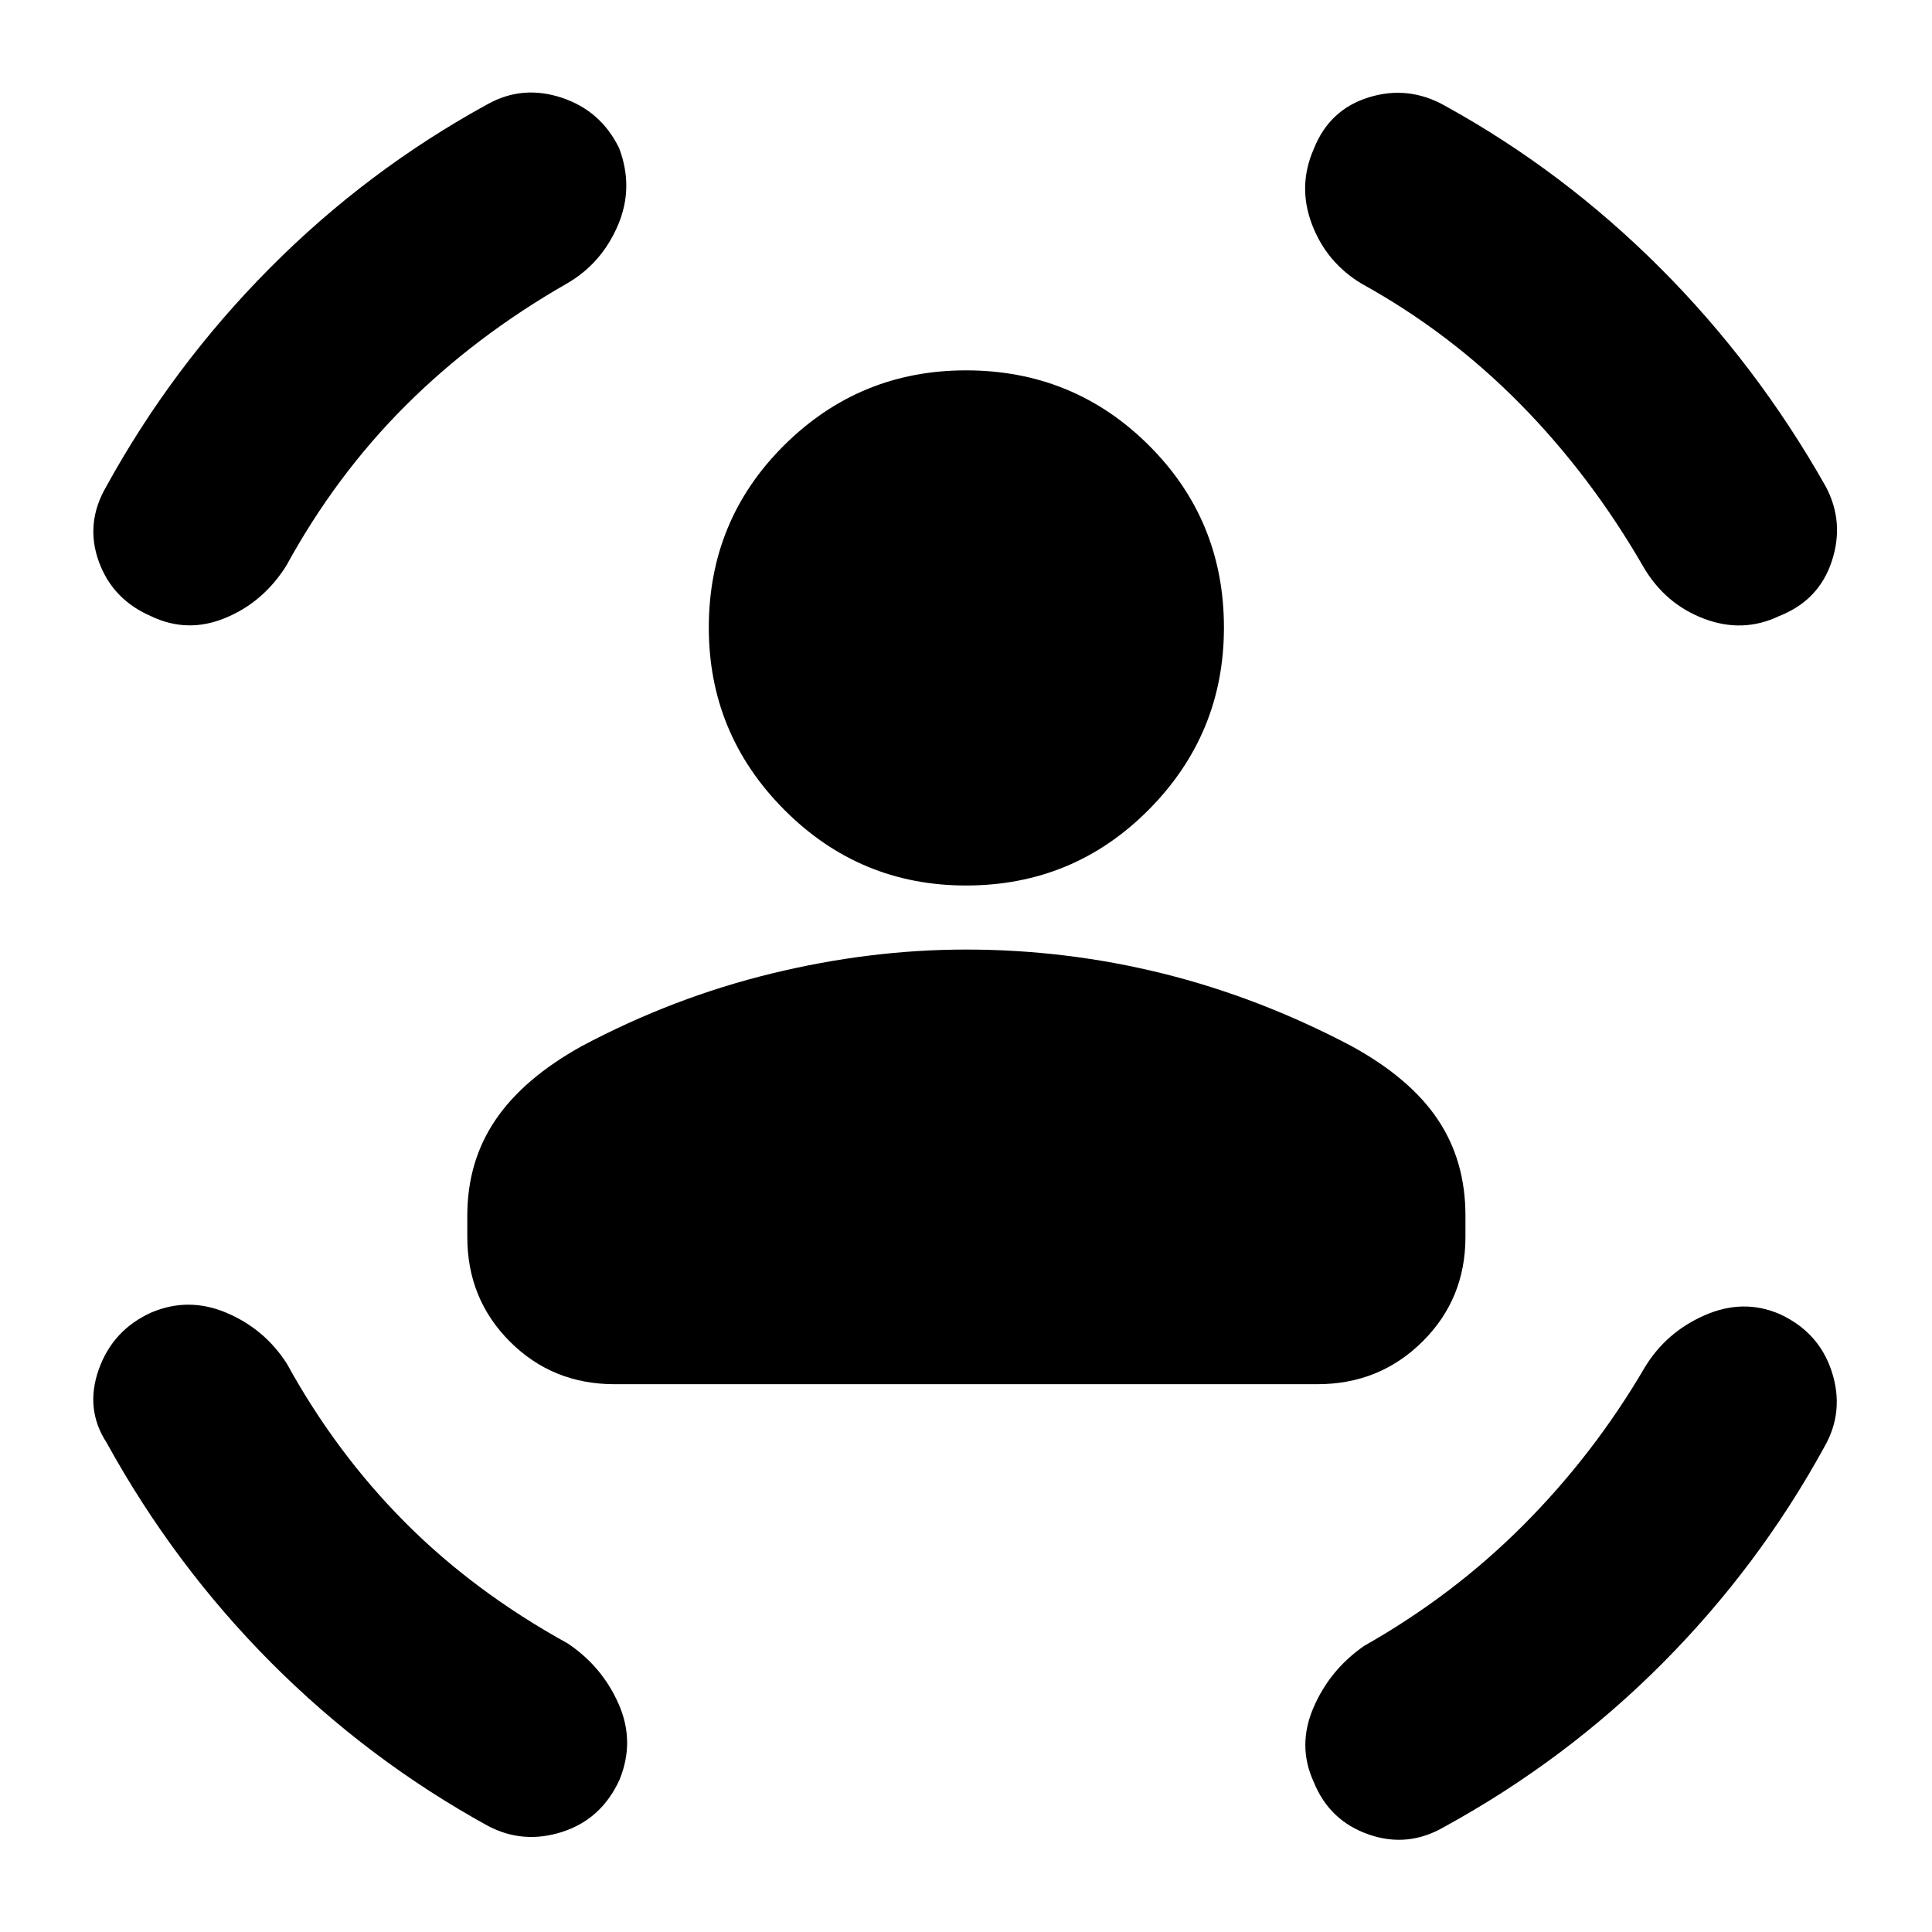 <svg xmlns="http://www.w3.org/2000/svg" height="40" viewBox="0 -960 960 960" width="40"><path d="M480-520q-52.86 0-90.33-37.66t-37.47-90.51q0-53.42 37.47-90.61T480-775.97q53.42 0 90.8 37.19 37.37 37.19 37.37 90.61 0 52.85-37.37 90.51Q533.42-520 480-520ZM232.2-345.33V-356q0-26.9 14.05-47.59 14.04-20.69 43-36.69 45.23-24.05 94.11-35.97 48.87-11.92 96.64-11.92 49.67 0 97.59 11.85 47.93 11.86 93.83 36.04 29.23 16 42.99 36.53 13.76 20.52 13.76 47.75v10.67q0 30.79-21.35 51.96-21.36 21.17-52.15 21.17H305.33q-30.79 0-51.96-21.17t-21.17-51.96Zm444.45-473.66q-17.5-10.5-24.74-29.52-7.23-19.03.9-37.48 7.76-19.63 27.44-25.67 19.69-6.04 37.87 4.28 58.46 32.21 106.66 80.37 48.19 48.17 82.38 108.68 9.46 17.69 3.06 37.16-6.39 19.47-26.03 27.23-18.07 8.69-37.41 1.4-19.33-7.3-30.11-25.66-26.22-45.5-61.35-81.13-35.13-35.63-78.67-59.66Zm-394.95-.14q-45.4 25.97-80.13 60.63-34.73 34.66-59.32 79.62-11.45 18.17-30.29 25.94-18.83 7.78-36.9-.87-19.21-8.32-26.01-27.29-6.8-18.97 3.7-37.05 32.92-59.89 81.3-108.61 48.38-48.72 108.28-81.49 17.37-9.65 36.84-3.18 19.47 6.47 28.5 25.11 7.42 19.68-.74 38.52-8.16 18.83-25.23 28.67ZM142.43-282.59q24.41 44.43 58.79 79 34.37 34.56 80.81 60.16 17.13 11.44 25.35 30.09 8.23 18.64.47 37.66-8.98 19.64-28.45 25.92-19.47 6.28-36.98-2.99-59.57-32.77-107.71-81.1-48.15-48.34-81.72-109.28-10.89-16.7-3.92-36.38 6.97-19.69 26.18-28.34 18.45-7.8 37.28.16 18.83 7.97 29.9 25.1Zm674.8 2.13q10.55-17.51 29.72-25.95 19.17-8.44 37.24-.69 19.64 8.98 26.01 28.67 6.37 19.69-3.58 37.2-32.58 59.51-80.55 107.7-47.98 48.2-108.49 81.34-18.07 10.51-37.54 3.7-19.47-6.8-27.23-26-8.32-18.07-.14-37.02 8.17-18.95 25.3-30.74 44.2-25.02 79.13-60.09 34.93-35.07 60.13-78.12Z"/></svg>